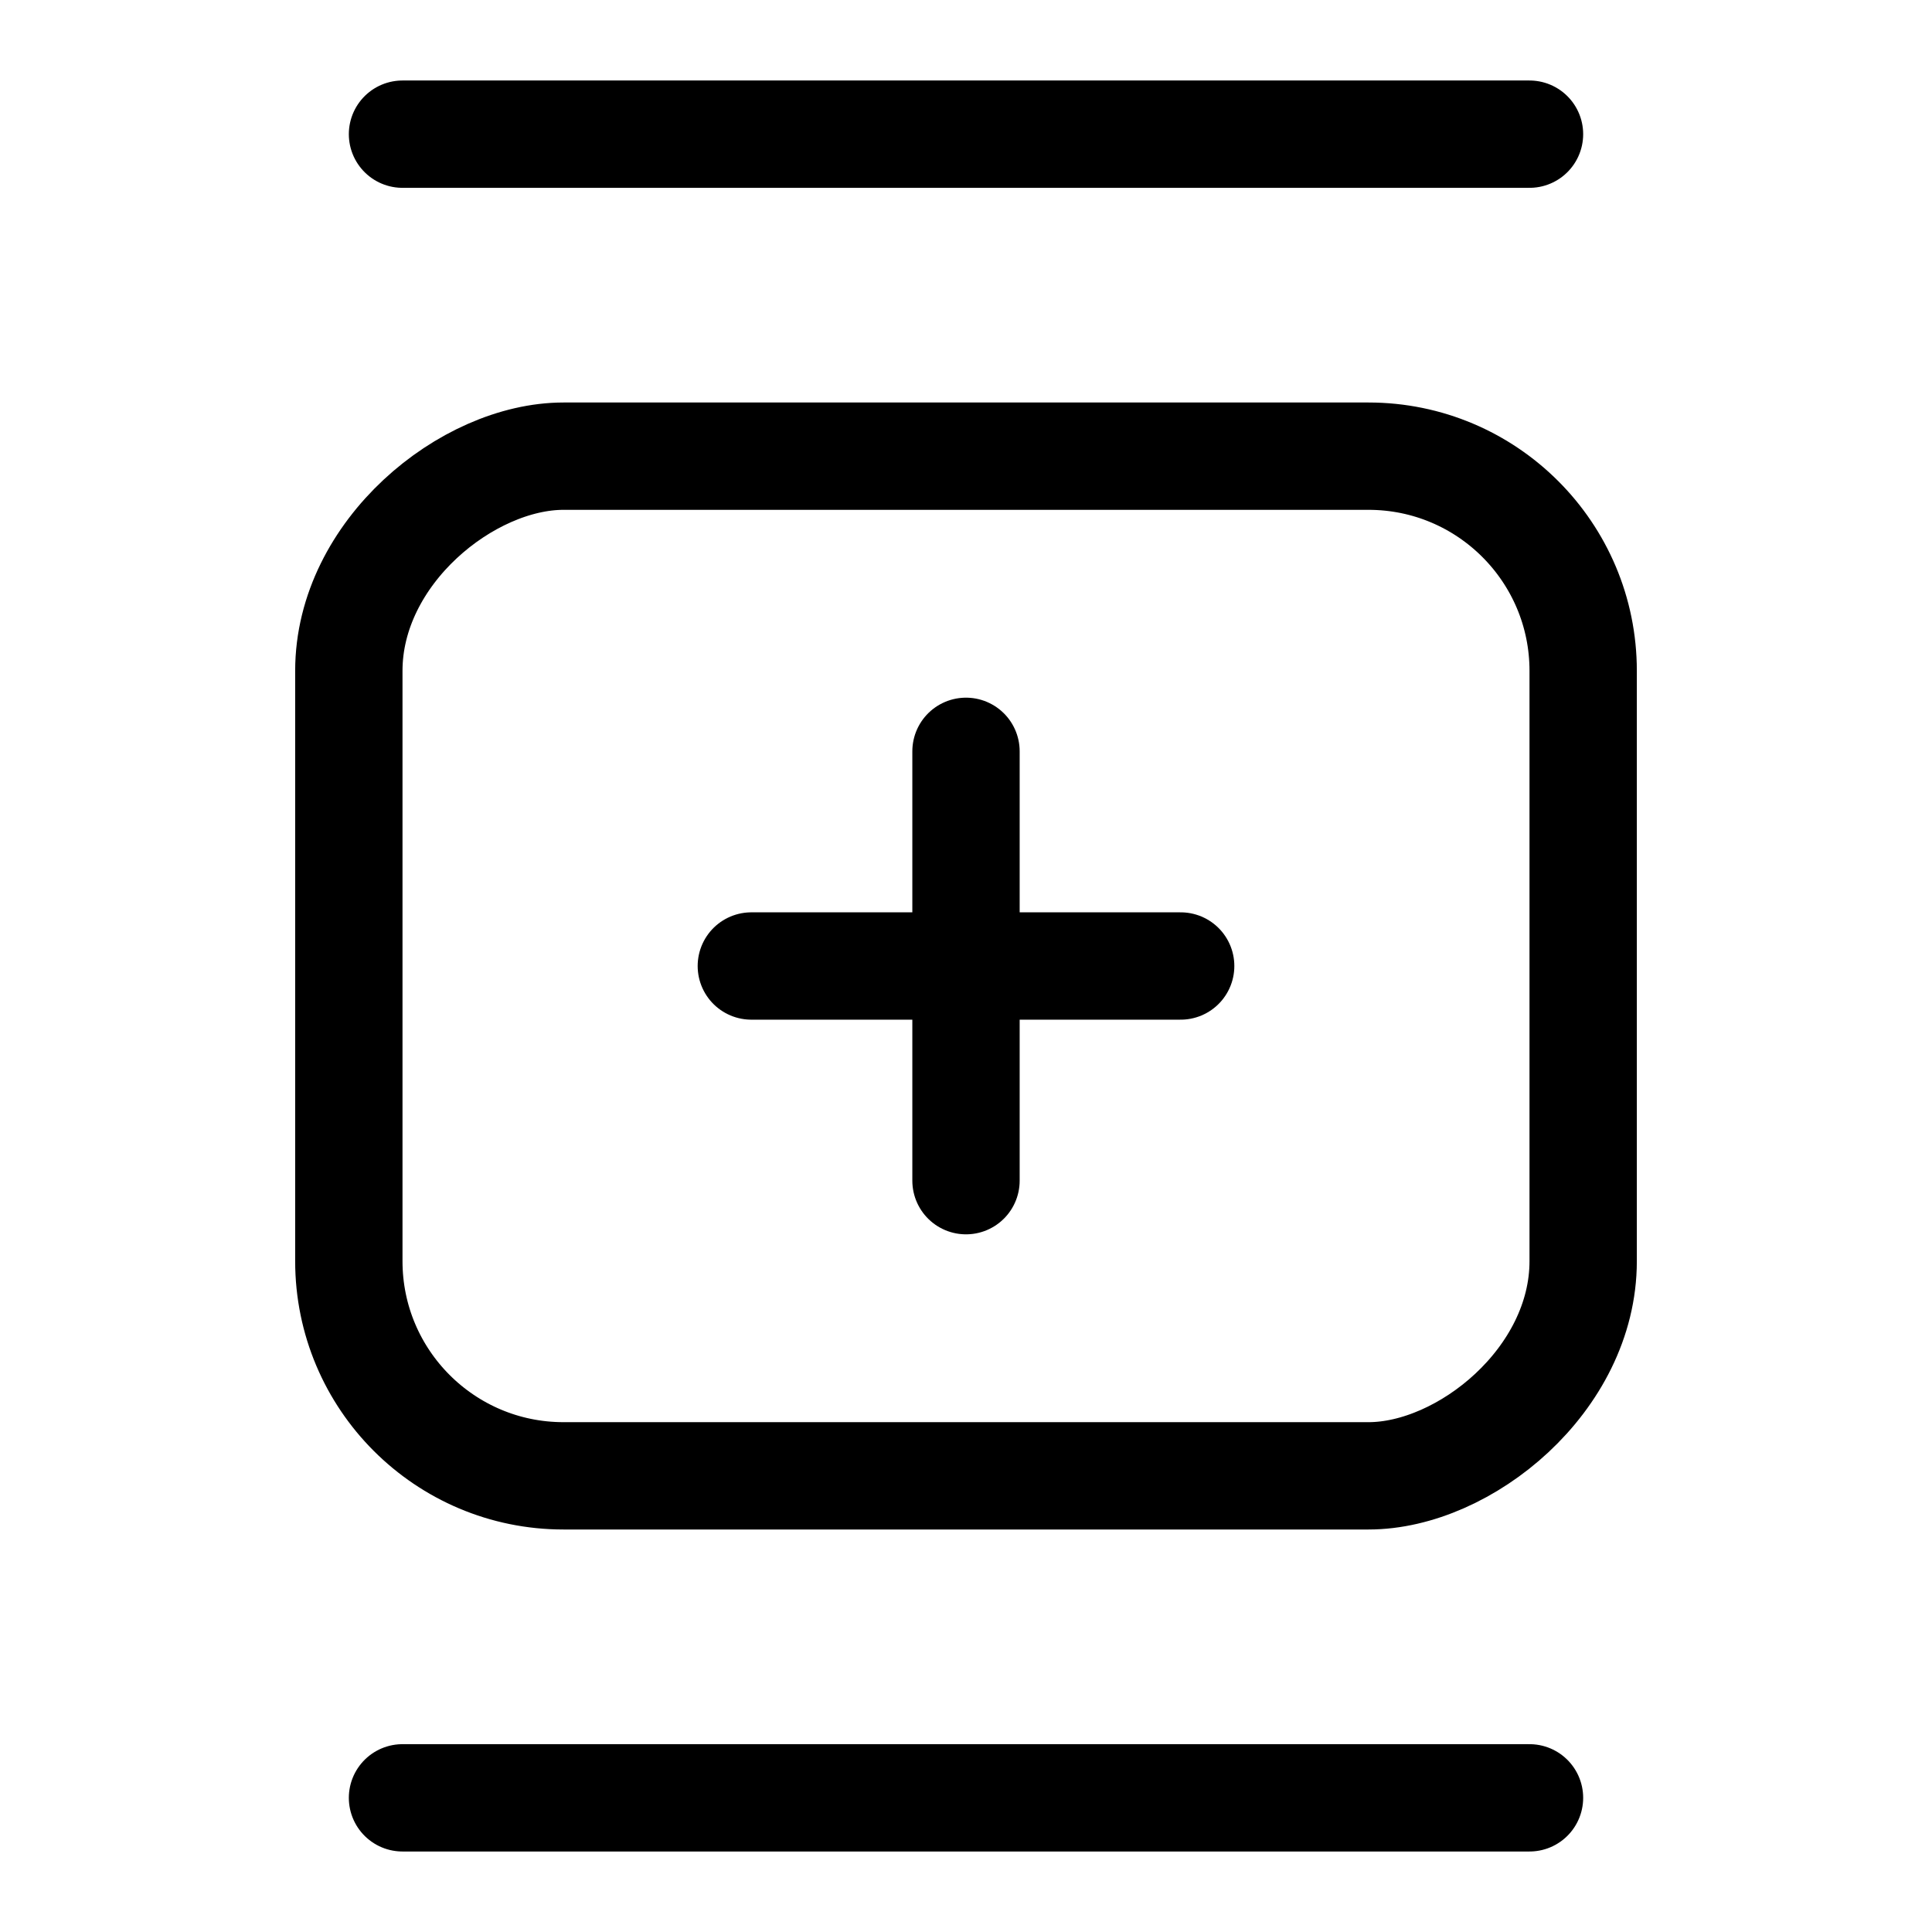 <svg xmlns="http://www.w3.org/2000/svg" height="18" width="18" viewBox="0 0 18 18"><title>stack y plus</title><g fill="none" stroke="currentColor" class="nc-icon-wrapper"><rect x="4.25" y="3.25" width="9.5" height="11.5" rx="2" ry="2" transform="translate(0 18) rotate(-90)" stroke-linecap="round" stroke-linejoin="round"></rect><line x1="14.25" y1="1.25" x2="3.75" y2="1.25" stroke-linecap="round" stroke-linejoin="round" stroke="currentColor"></line><line x1="14.25" y1="16.75" x2="3.75" y2="16.75" stroke-linecap="round" stroke-linejoin="round" stroke="currentColor"></line><line x1="7" y1="9" x2="11" y2="9" stroke-linecap="round" stroke-linejoin="round" stroke="currentColor"></line><line x1="9" y1="7" x2="9" y2="11" stroke-linecap="round" stroke-linejoin="round" stroke="currentColor"></line></g></svg>
